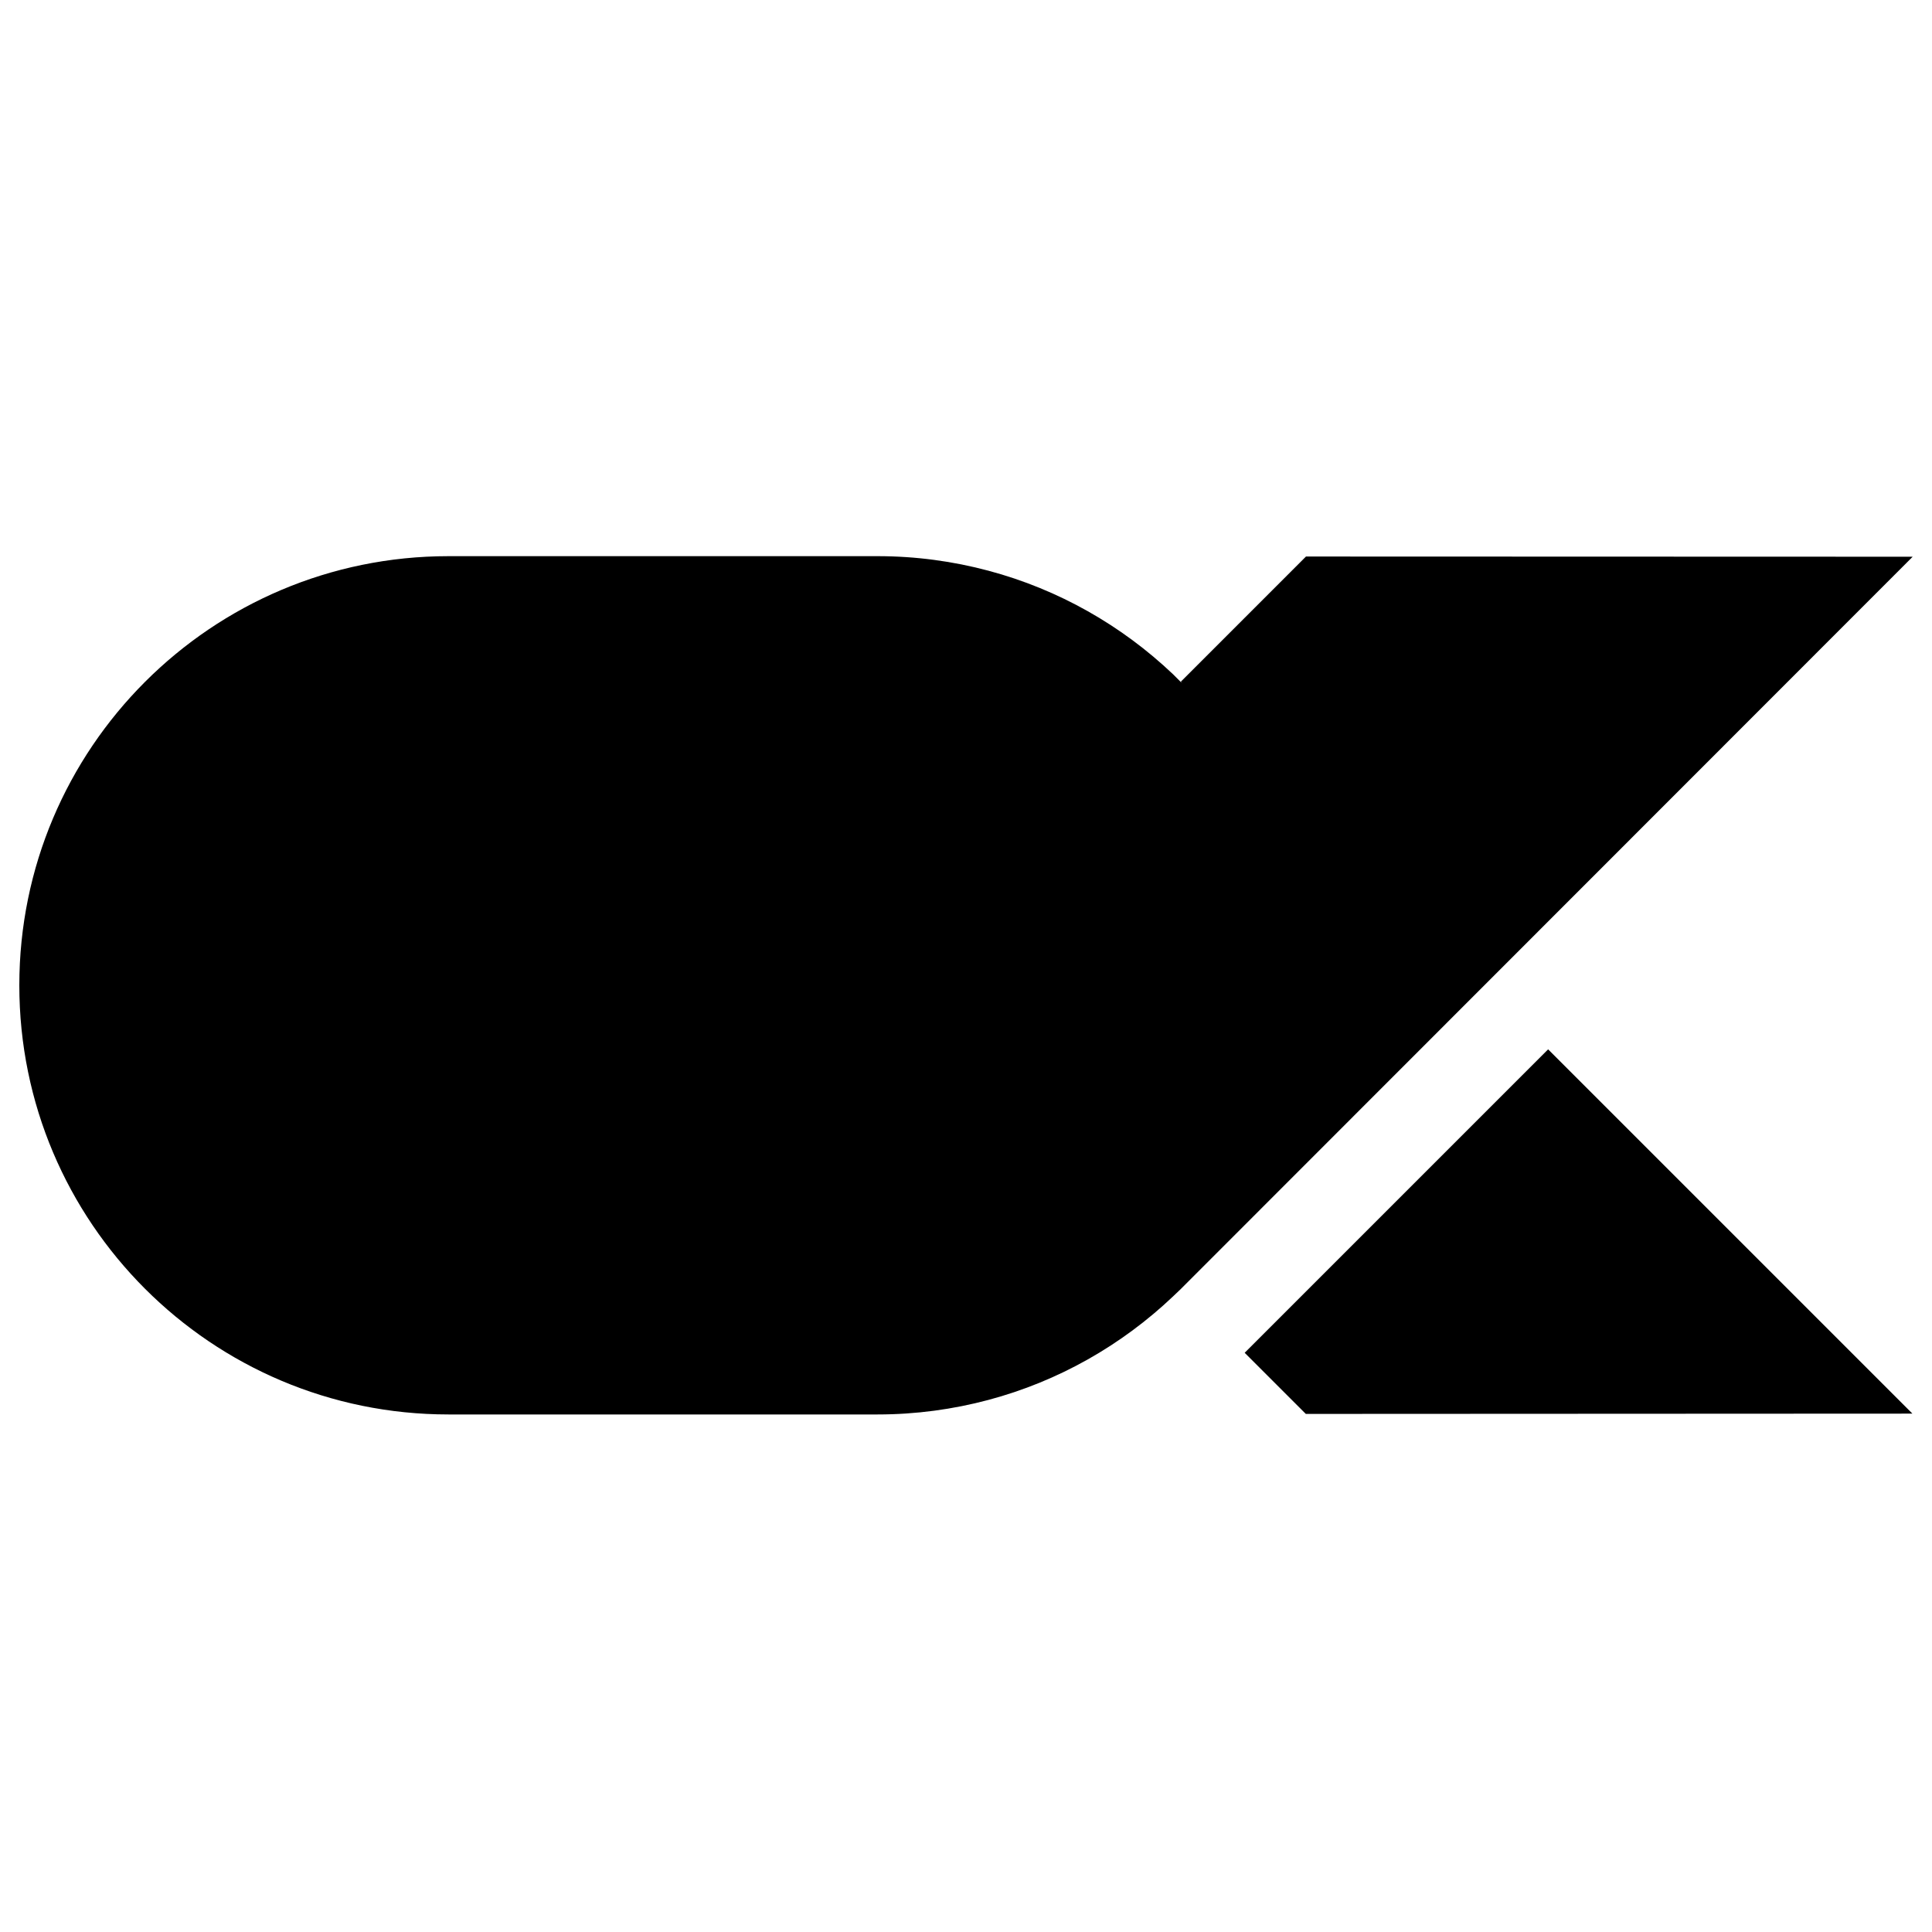 <?xml version="1.0" encoding="utf-8"?>
<!-- Generator: Adobe Illustrator 17.0.0, SVG Export Plug-In . SVG Version: 6.00 Build 0)  -->
<svg version="1.2" baseProfile="tiny" id="Layer_1" xmlns="http://www.w3.org/2000/svg" xmlns:xlink="http://www.w3.org/1999/xlink"
	 x="0px" y="0px" width="100px" height="100px" viewBox="0 0 100 100" xml:space="preserve">
<g>
	<path d="M99,28.816l-31.403-0.01l-6.477,6.477c0.138,0.138-0.01,0.01-0.01,0.01l-0.395-0.395c-2.65-2.517-5.918-4.389-9.557-5.359
		c-1.83-0.488-3.751-0.752-5.735-0.752H23.212C10.945,28.788,1,38.733,1,51c0,12.267,9.945,22.212,22.212,22.212h22.212
		c1.984,0,3.905-0.264,5.735-0.752c3.637-0.969,6.904-2.84,9.554-5.355c0.136-0.13,0.275-0.257,0.408-0.389L99,28.816z"/>
	<polygon points="64.424,70.02 67.588,73.184 98.986,73.169 80.131,54.314 	"/>
</g>
</svg>
